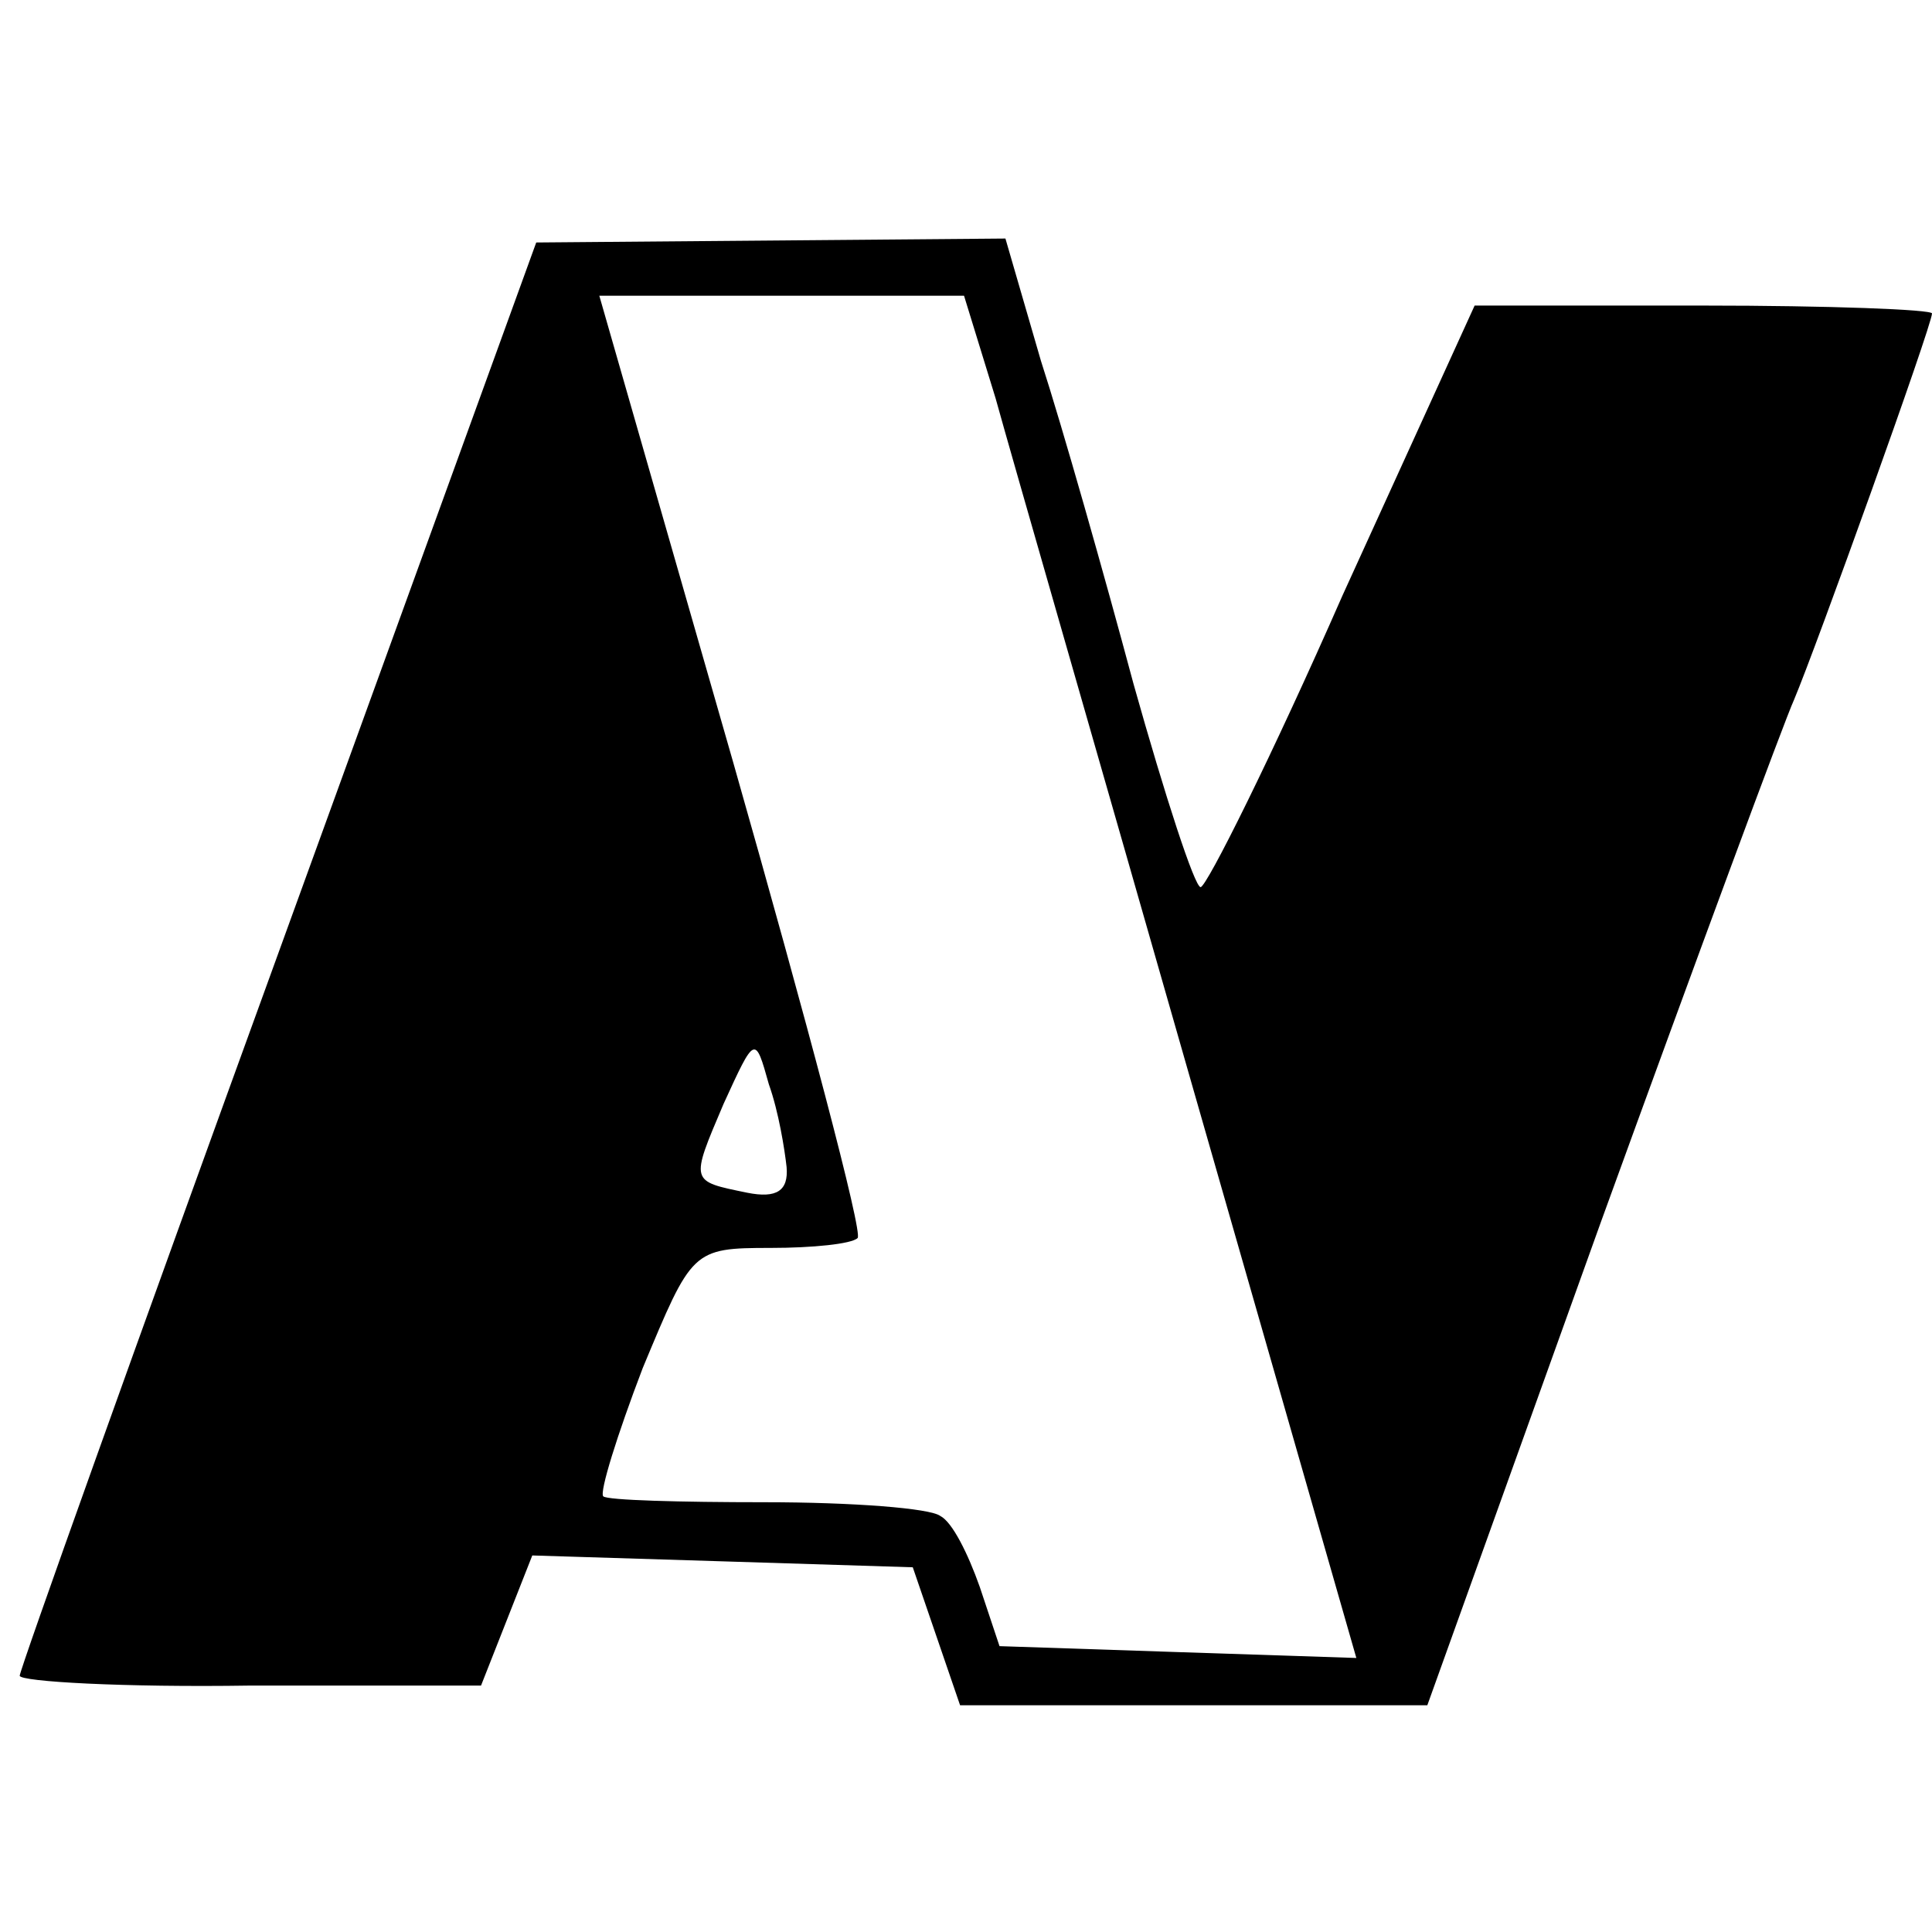 <?xml version="1.0" standalone="no"?>
<!DOCTYPE svg PUBLIC "-//W3C//DTD SVG 20010904//EN"
 "http://www.w3.org/TR/2001/REC-SVG-20010904/DTD/svg10.dtd">
<svg version="1.0" xmlns="http://www.w3.org/2000/svg"
 width="98pt" height="98pt" viewBox="0 0 98 98"
 preserveAspectRatio="xMidYMid meet">
<g transform="translate(0,98) scale(0.1,-0.1)"
fill="#000000" stroke="none">
<path d="M141 496 c-72 -198 -131 -363 -131 -366 0 -3 53 -6 117 -5 l117 0 13
33 13 33 97 -3 96 -3 12 -35 12 -35 118 0 119 0 88 245 c49 135 93 254 98 265
11 26 70 190 70 196 0 2 -52 4 -116 4 l-116 0 -67 -147 c-36 -82 -69 -148 -72
-148 -3 0 -18 46 -34 103 -15 56 -36 130 -47 164 l-18 62 -119 -1 -119 -1
-131 -361z m364 282 c8 -29 53 -185 99 -346 l84 -293 -91 3 -90 3 -10 30 c-6
17 -14 33 -20 36 -5 4 -45 7 -89 7 -43 0 -80 1 -82 3 -2 2 7 31 20 65 25 60
25 61 65 61 21 0 41 2 44 5 3 2 -26 111 -63 241 l-68 237 93 0 92 0 16 -52z
m-106 -390 c1 -12 -5 -16 -20 -13 -29 6 -29 5 -12 45 16 35 16 35 23 10 5 -14
8 -33 9 -42z"/>
</g>
</svg>
